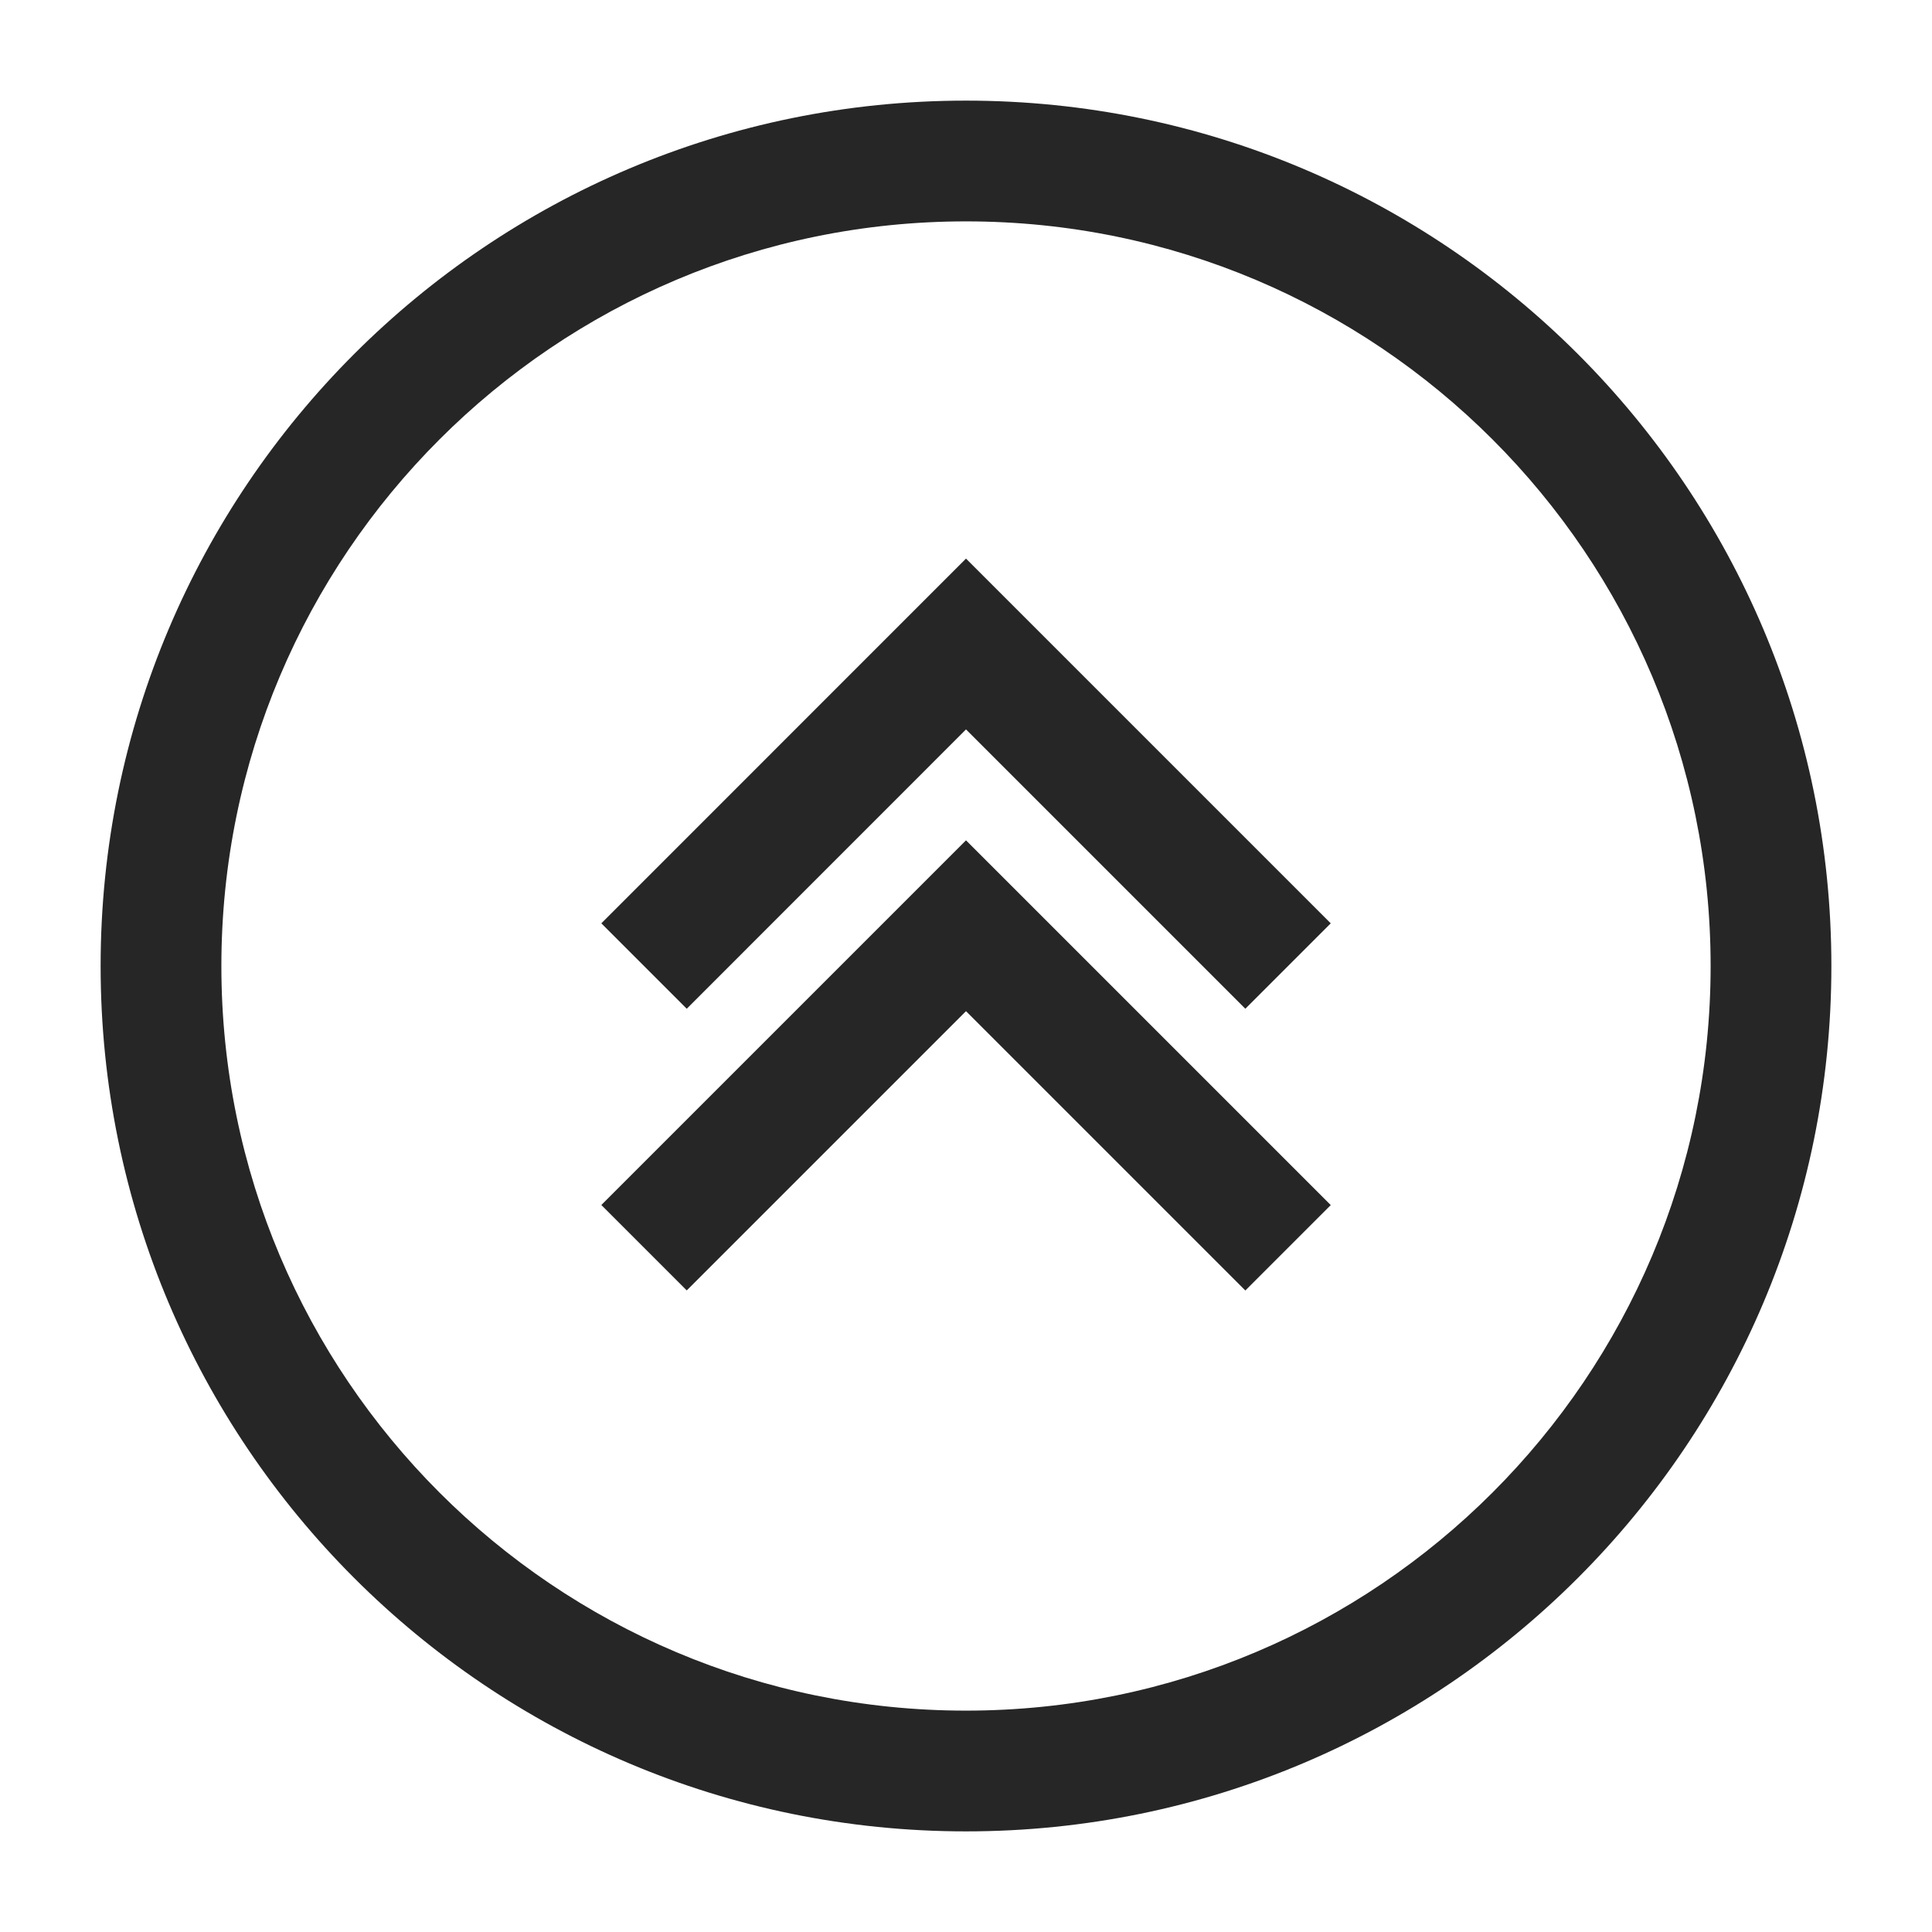 <svg xmlns="http://www.w3.org/2000/svg" width="24" height="24" fill="none" viewBox="0 0 24 24"><path fill="#262626" fill-rule="evenodd" d="M2.75 12c0 5.109 4.141 9.25 9.25 9.25 5.109 0 9.25-4.141 9.25-9.25 0-5.109-4.141-9.25-9.25-9.25-5.109 0-9.25 4.141-9.25 9.25ZM12 22.75C6.063 22.75 1.25 17.937 1.25 12 1.25 6.063 6.063 1.25 12 1.25c5.937 0 10.75 4.813 10.75 10.75 0 5.937-4.813 10.75-10.75 10.75Z" clip-rule="evenodd"/><path fill="#262626" d="m12 10.439-4.53 4.53 1.061 1.061L12 12.561l3.47 3.47 1.061-1.061L12 10.439Z"/><path fill="#262626" d="M12 6.939 7.47 11.47l1.061 1.061L12 9.061l3.47 3.47 1.061-1.061L12 6.939Z"/></svg>